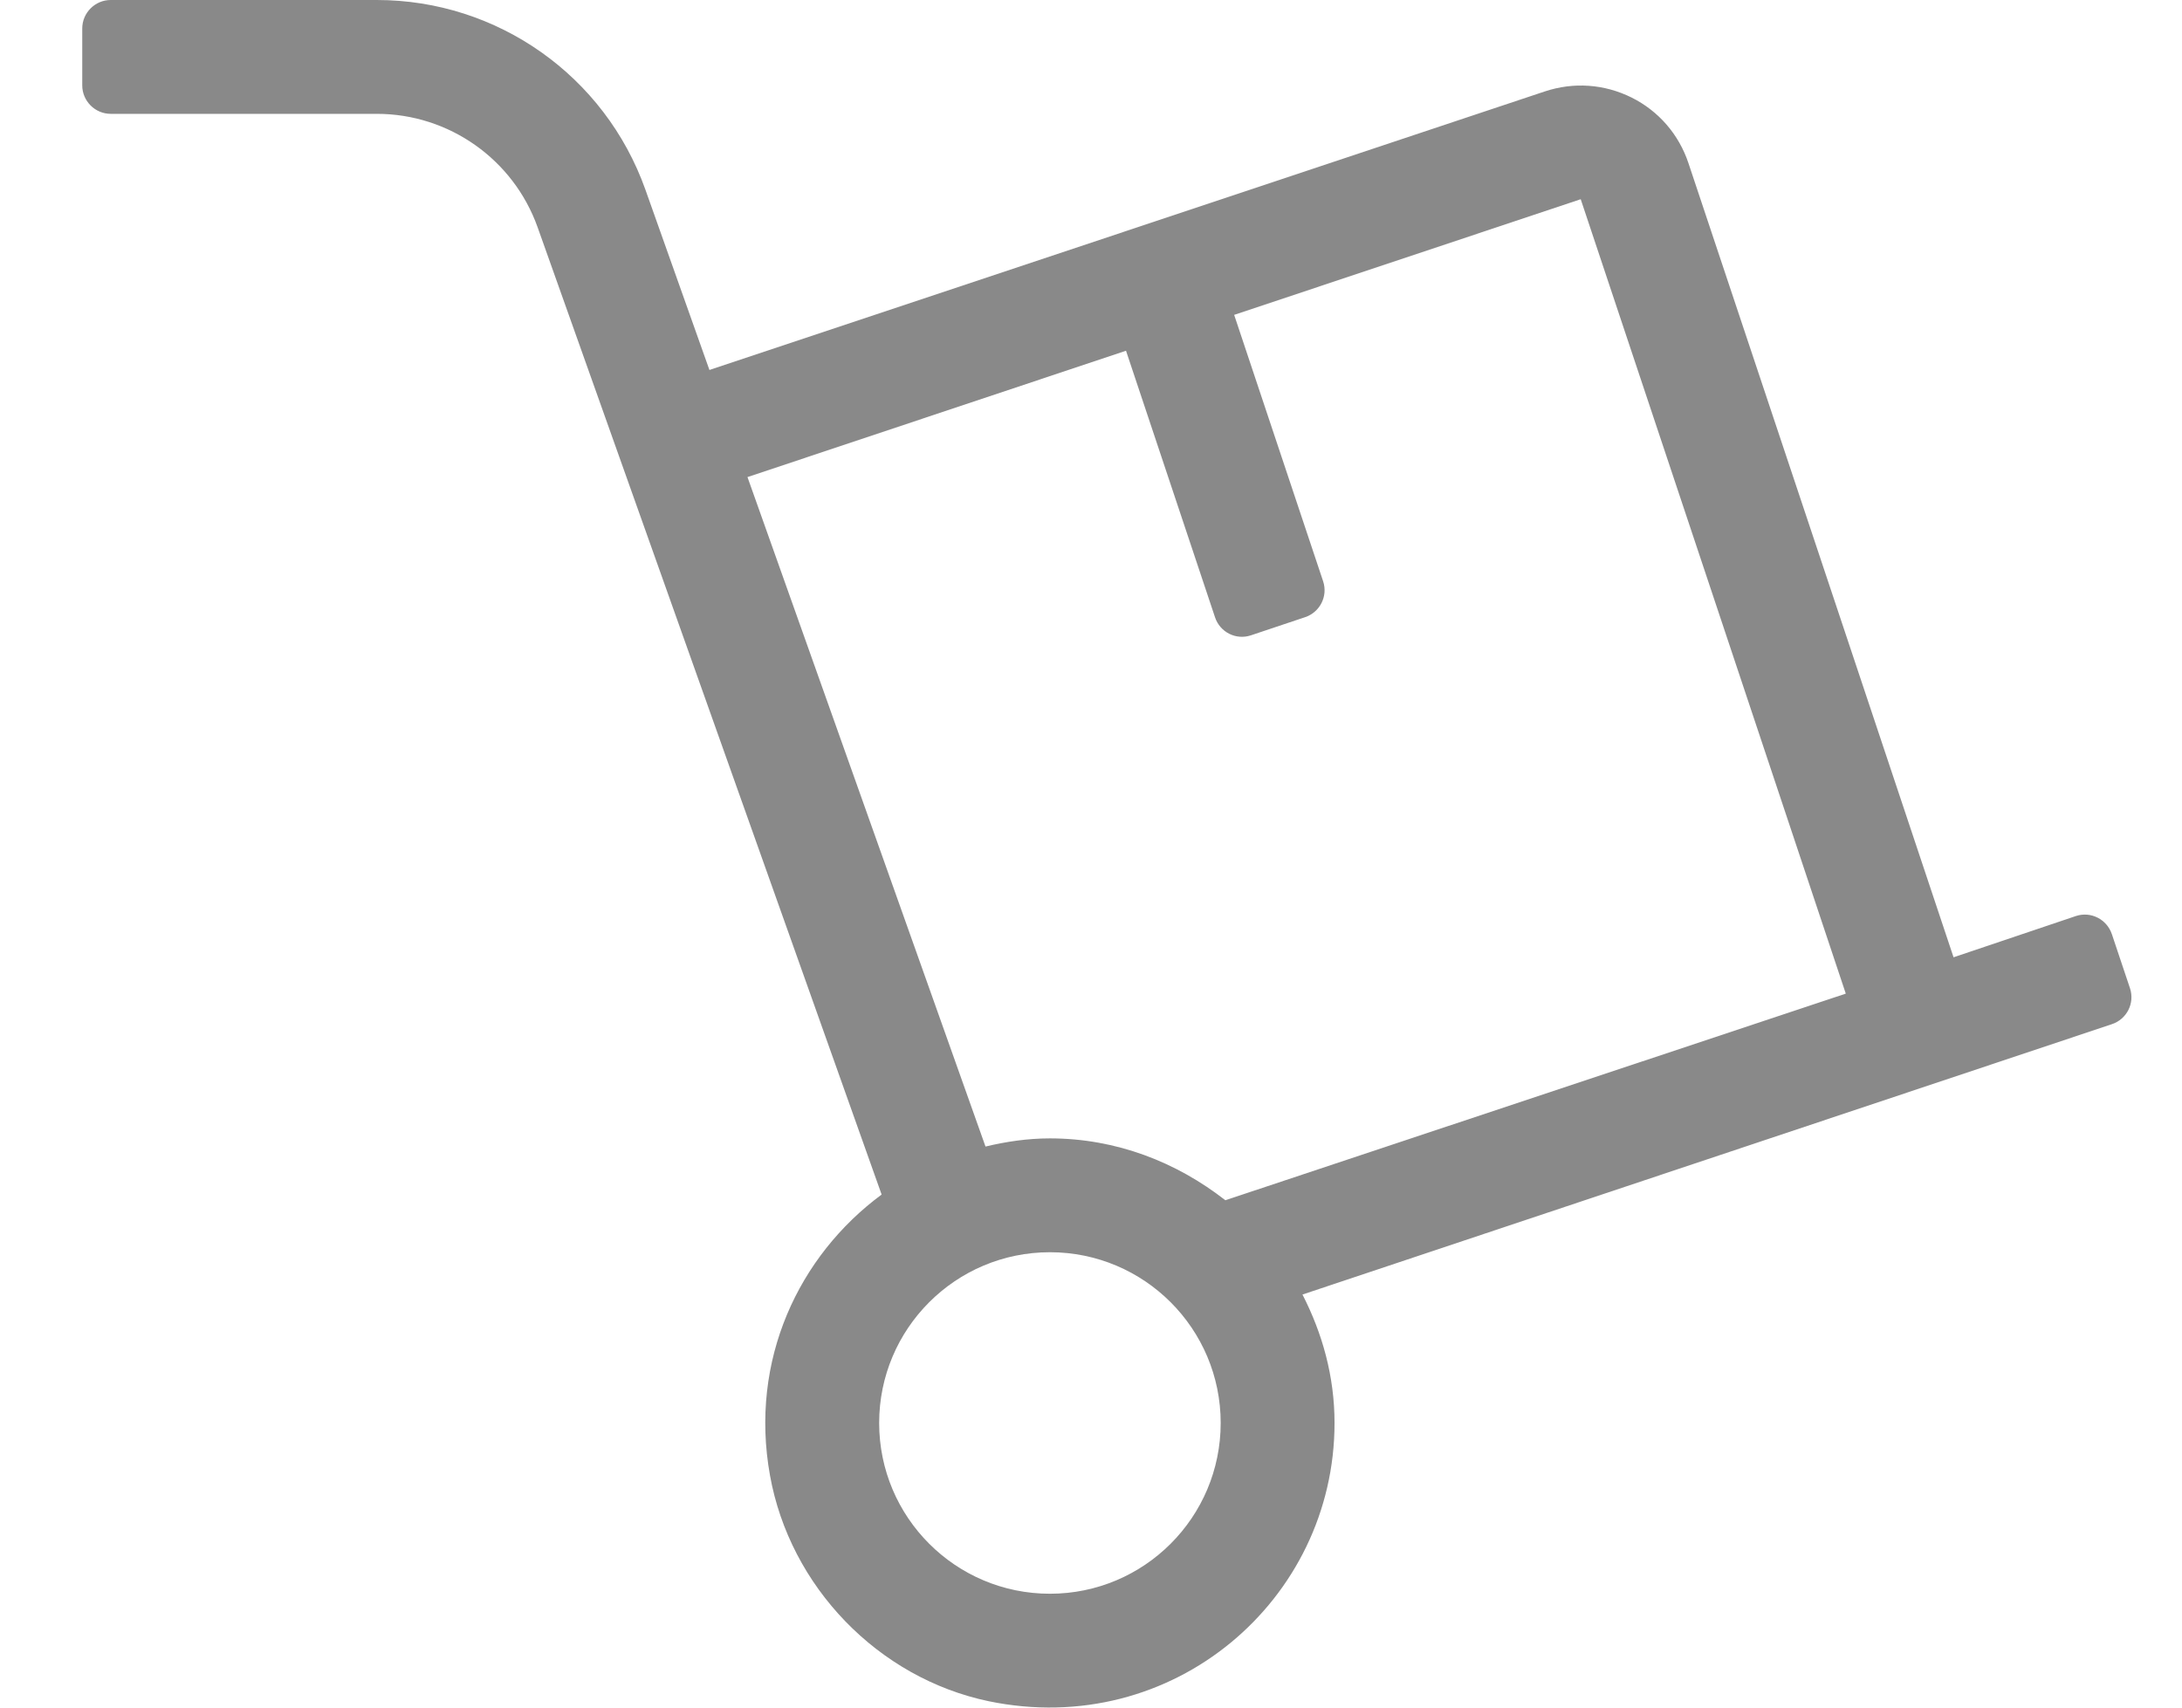<?xml version="1.0" encoding="UTF-8"?>
<svg width="23px" height="18px" viewBox="0 0 23 18" version="1.1" xmlns="http://www.w3.org/2000/svg" xmlns:xlink="http://www.w3.org/1999/xlink">
    <!-- Generator: Sketch 51.3 (57544) - http://www.bohemiancoding.com/sketch -->
    <title>dolly</title>
    <desc>Created with Sketch.</desc>
    <defs></defs>
    <g id="Symbols" stroke="none" stroke-width="1" fill="none" fill-rule="evenodd">
        <g id="SVG" transform="translate(-415, -24)" fill="#898989" fill-rule="nonzero">
            <g id="dolly" transform="translate(415.667, 24)">
                <path d="M21.785,10.418 L21.594,9.848 C21.541,9.69 21.372,9.604 21.215,9.656 L19.925,10.091 L17.131,1.721 C17.03,1.417 16.816,1.17 16.531,1.028 C16.242,0.885 15.92,0.863 15.616,0.964 L6.811,3.9 L6.136,1.999 C5.709,0.799 4.576,0 3.305,0 L0.5,0 C0.335,0 0.2,0.135 0.2,0.3 L0.2,0.9 C0.2,1.065 0.335,1.2 0.5,1.2 L3.305,1.2 C4.066,1.2 4.745,1.68 5,2.396 L8.626,12.592 C7.752,13.238 7.231,14.336 7.449,15.551 C7.659,16.725 8.589,17.689 9.755,17.933 C11.694,18.334 13.4,16.867 13.4,15 C13.4,14.509 13.272,14.055 13.062,13.646 L21.594,10.796 C21.751,10.744 21.837,10.575 21.785,10.418 Z M7.212,5.029 L11.202,3.697 L12.14,6.506 C12.192,6.664 12.361,6.75 12.519,6.697 L13.089,6.506 C13.246,6.454 13.332,6.285 13.28,6.128 L12.342,3.319 L15.995,2.1 L18.789,10.474 L12.249,12.652 C11.735,12.251 11.101,12 10.4,12 C10.164,12 9.939,12.034 9.721,12.086 L7.212,5.029 Z M10.4,16.8 C9.406,16.8 8.6,15.994 8.6,15 C8.6,14.006 9.406,13.2 10.4,13.2 C11.394,13.2 12.2,14.006 12.2,15 C12.2,15.994 11.394,16.8 10.4,16.8 Z" id="Shape"></path>
            </g>
        </g>
    </g>
</svg>